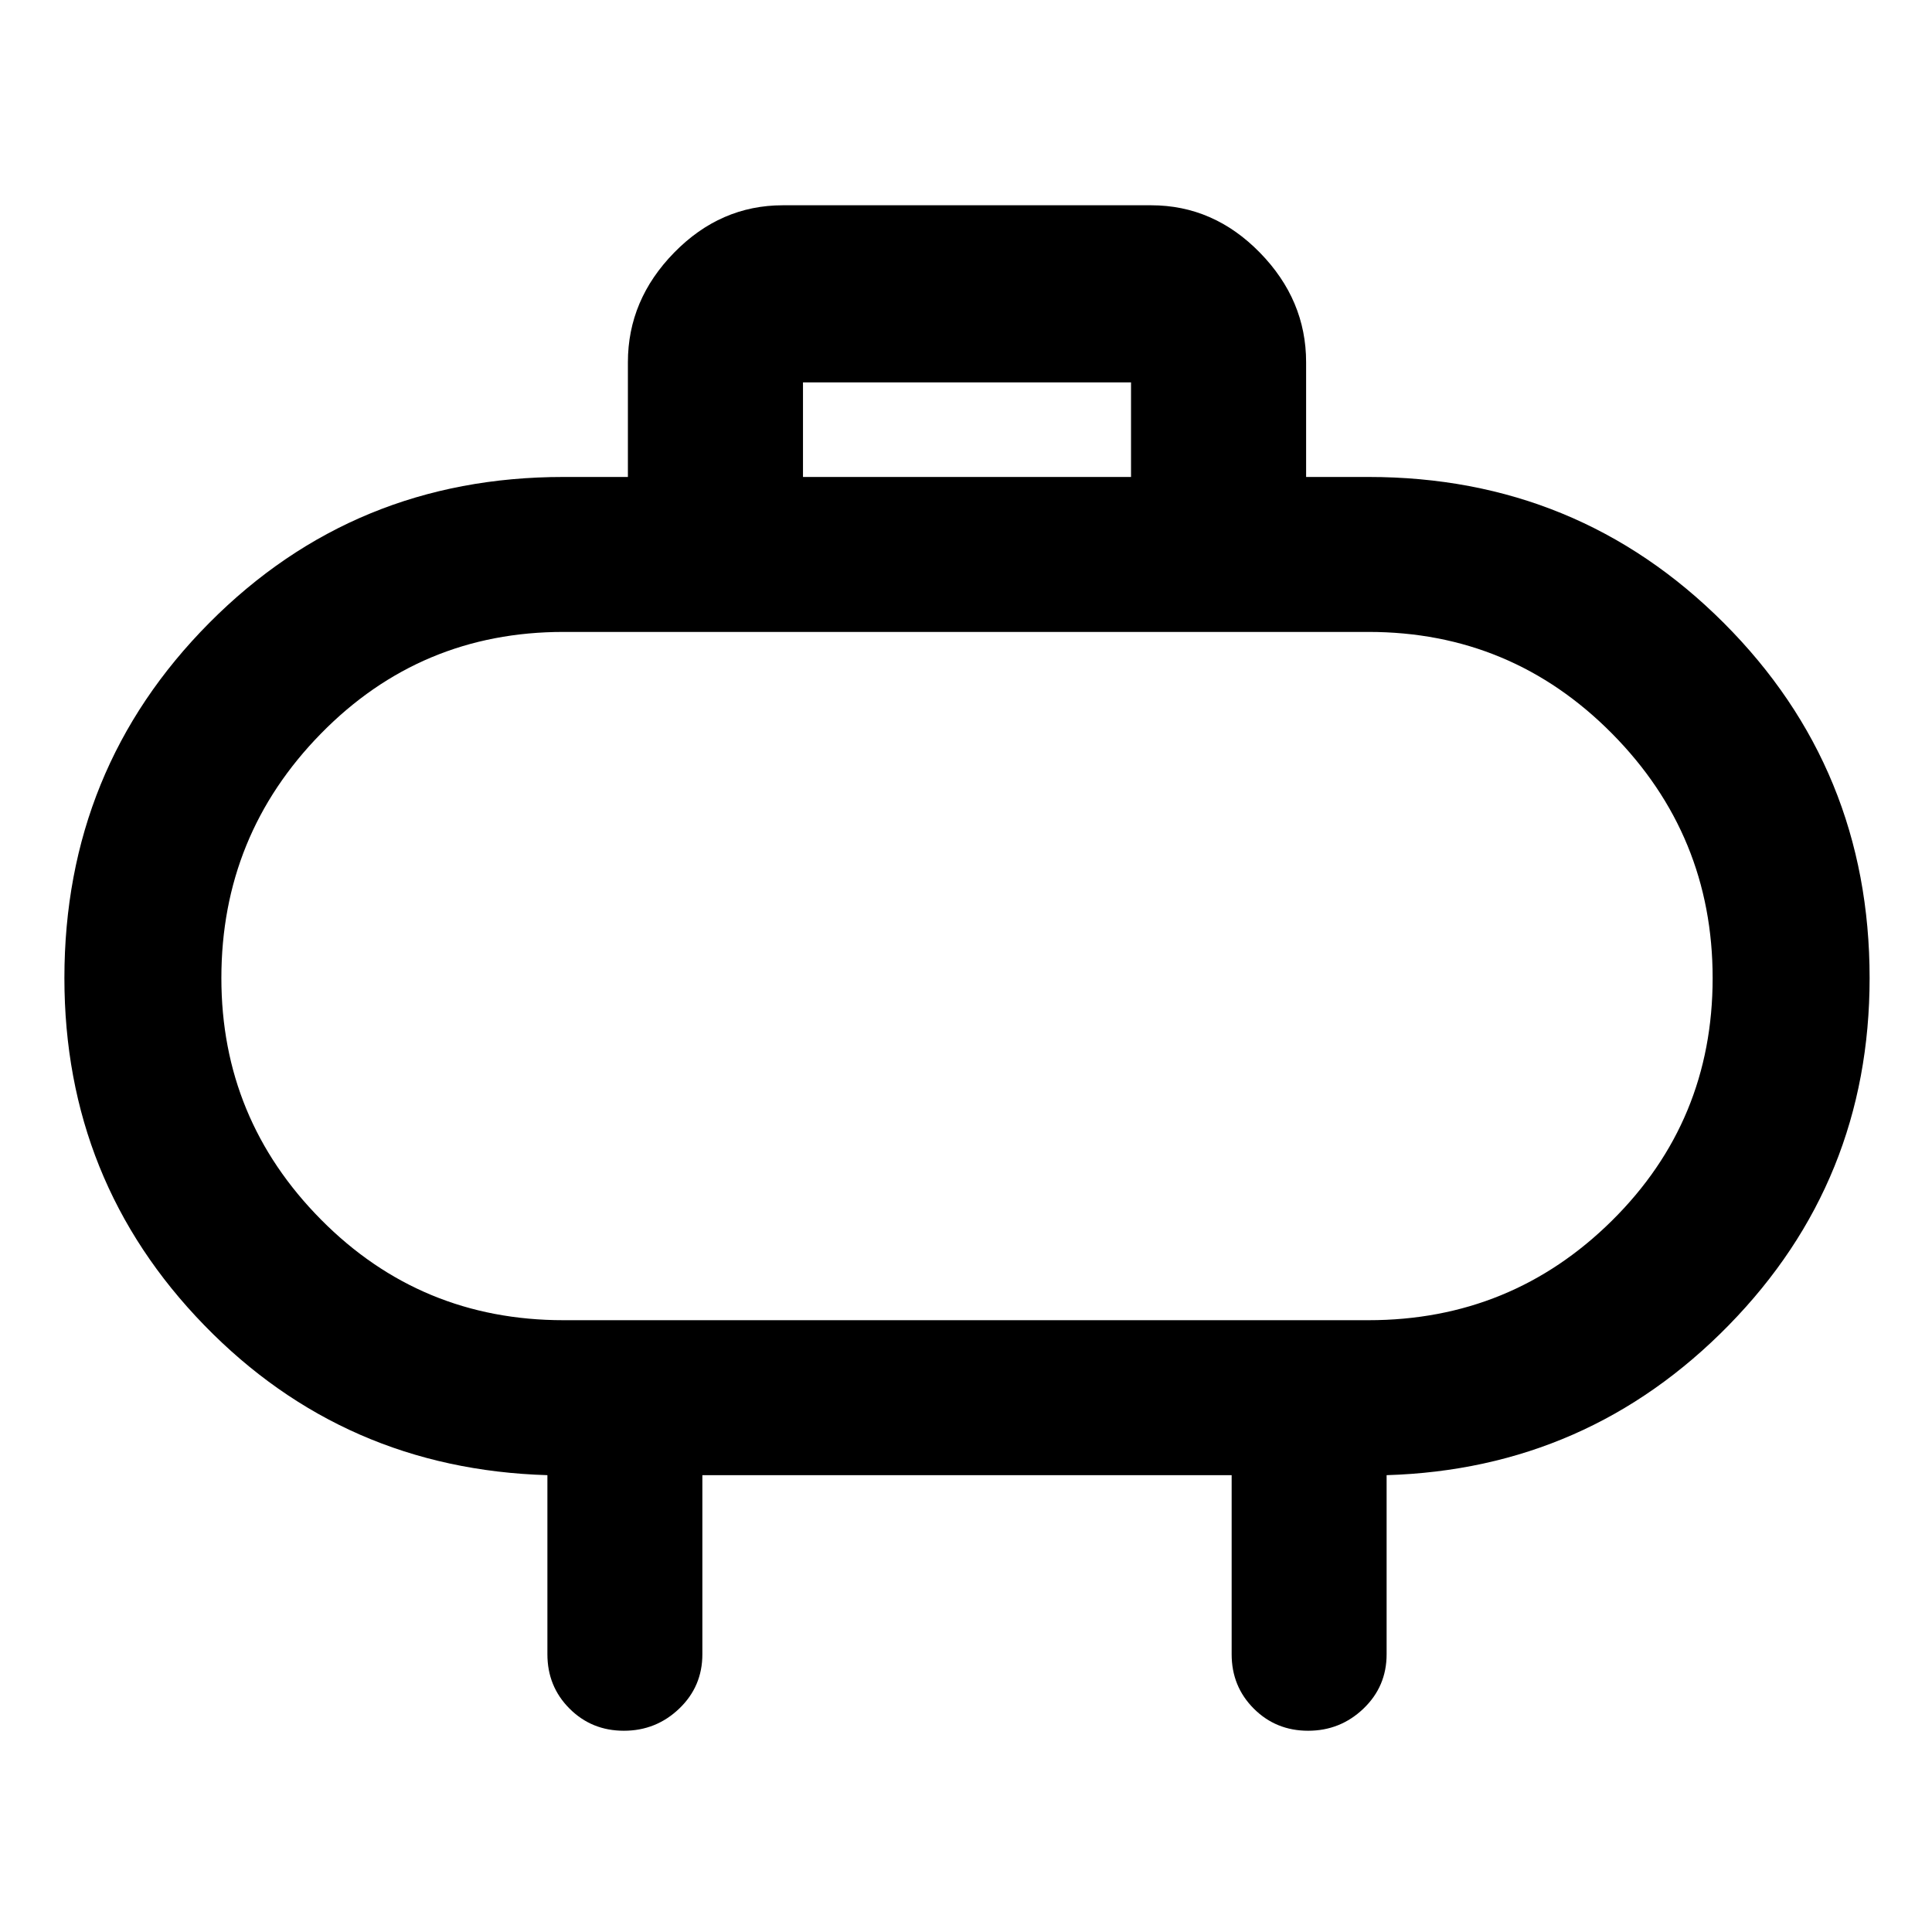 <svg xmlns="http://www.w3.org/2000/svg" height="48" width="48"><path d="M19.95 11.85h8.15V9.5h-8.15ZM32.45 9v2.85H34q5.2 0 8.825 3.625Q46.45 19.1 46.45 24.3q0 5.05-3.5 8.625t-8.5 3.725v4.45q0 .8-.575 1.35T32.5 43q-.8 0-1.35-.55t-.55-1.35v-4.45H17.45v4.45q0 .8-.575 1.35T15.5 43q-.8 0-1.35-.55t-.55-1.35v-4.45q-5.05-.15-8.525-3.725Q1.6 29.35 1.6 24.3q0-5.2 3.6-8.825Q8.8 11.85 14 11.85h1.6V9q0-1.55 1.15-2.725t2.7-1.175h9.15q1.55 0 2.7 1.175Q32.45 7.45 32.45 9ZM14 32.8h20q3.55 0 6.05-2.475t2.5-6.025q0-3.55-2.5-6.075Q37.55 15.7 34 15.7H14q-3.55 0-6.025 2.525Q5.5 20.75 5.5 24.3q0 3.5 2.475 6T14 32.8Zm10-8.5Z"/></svg>
